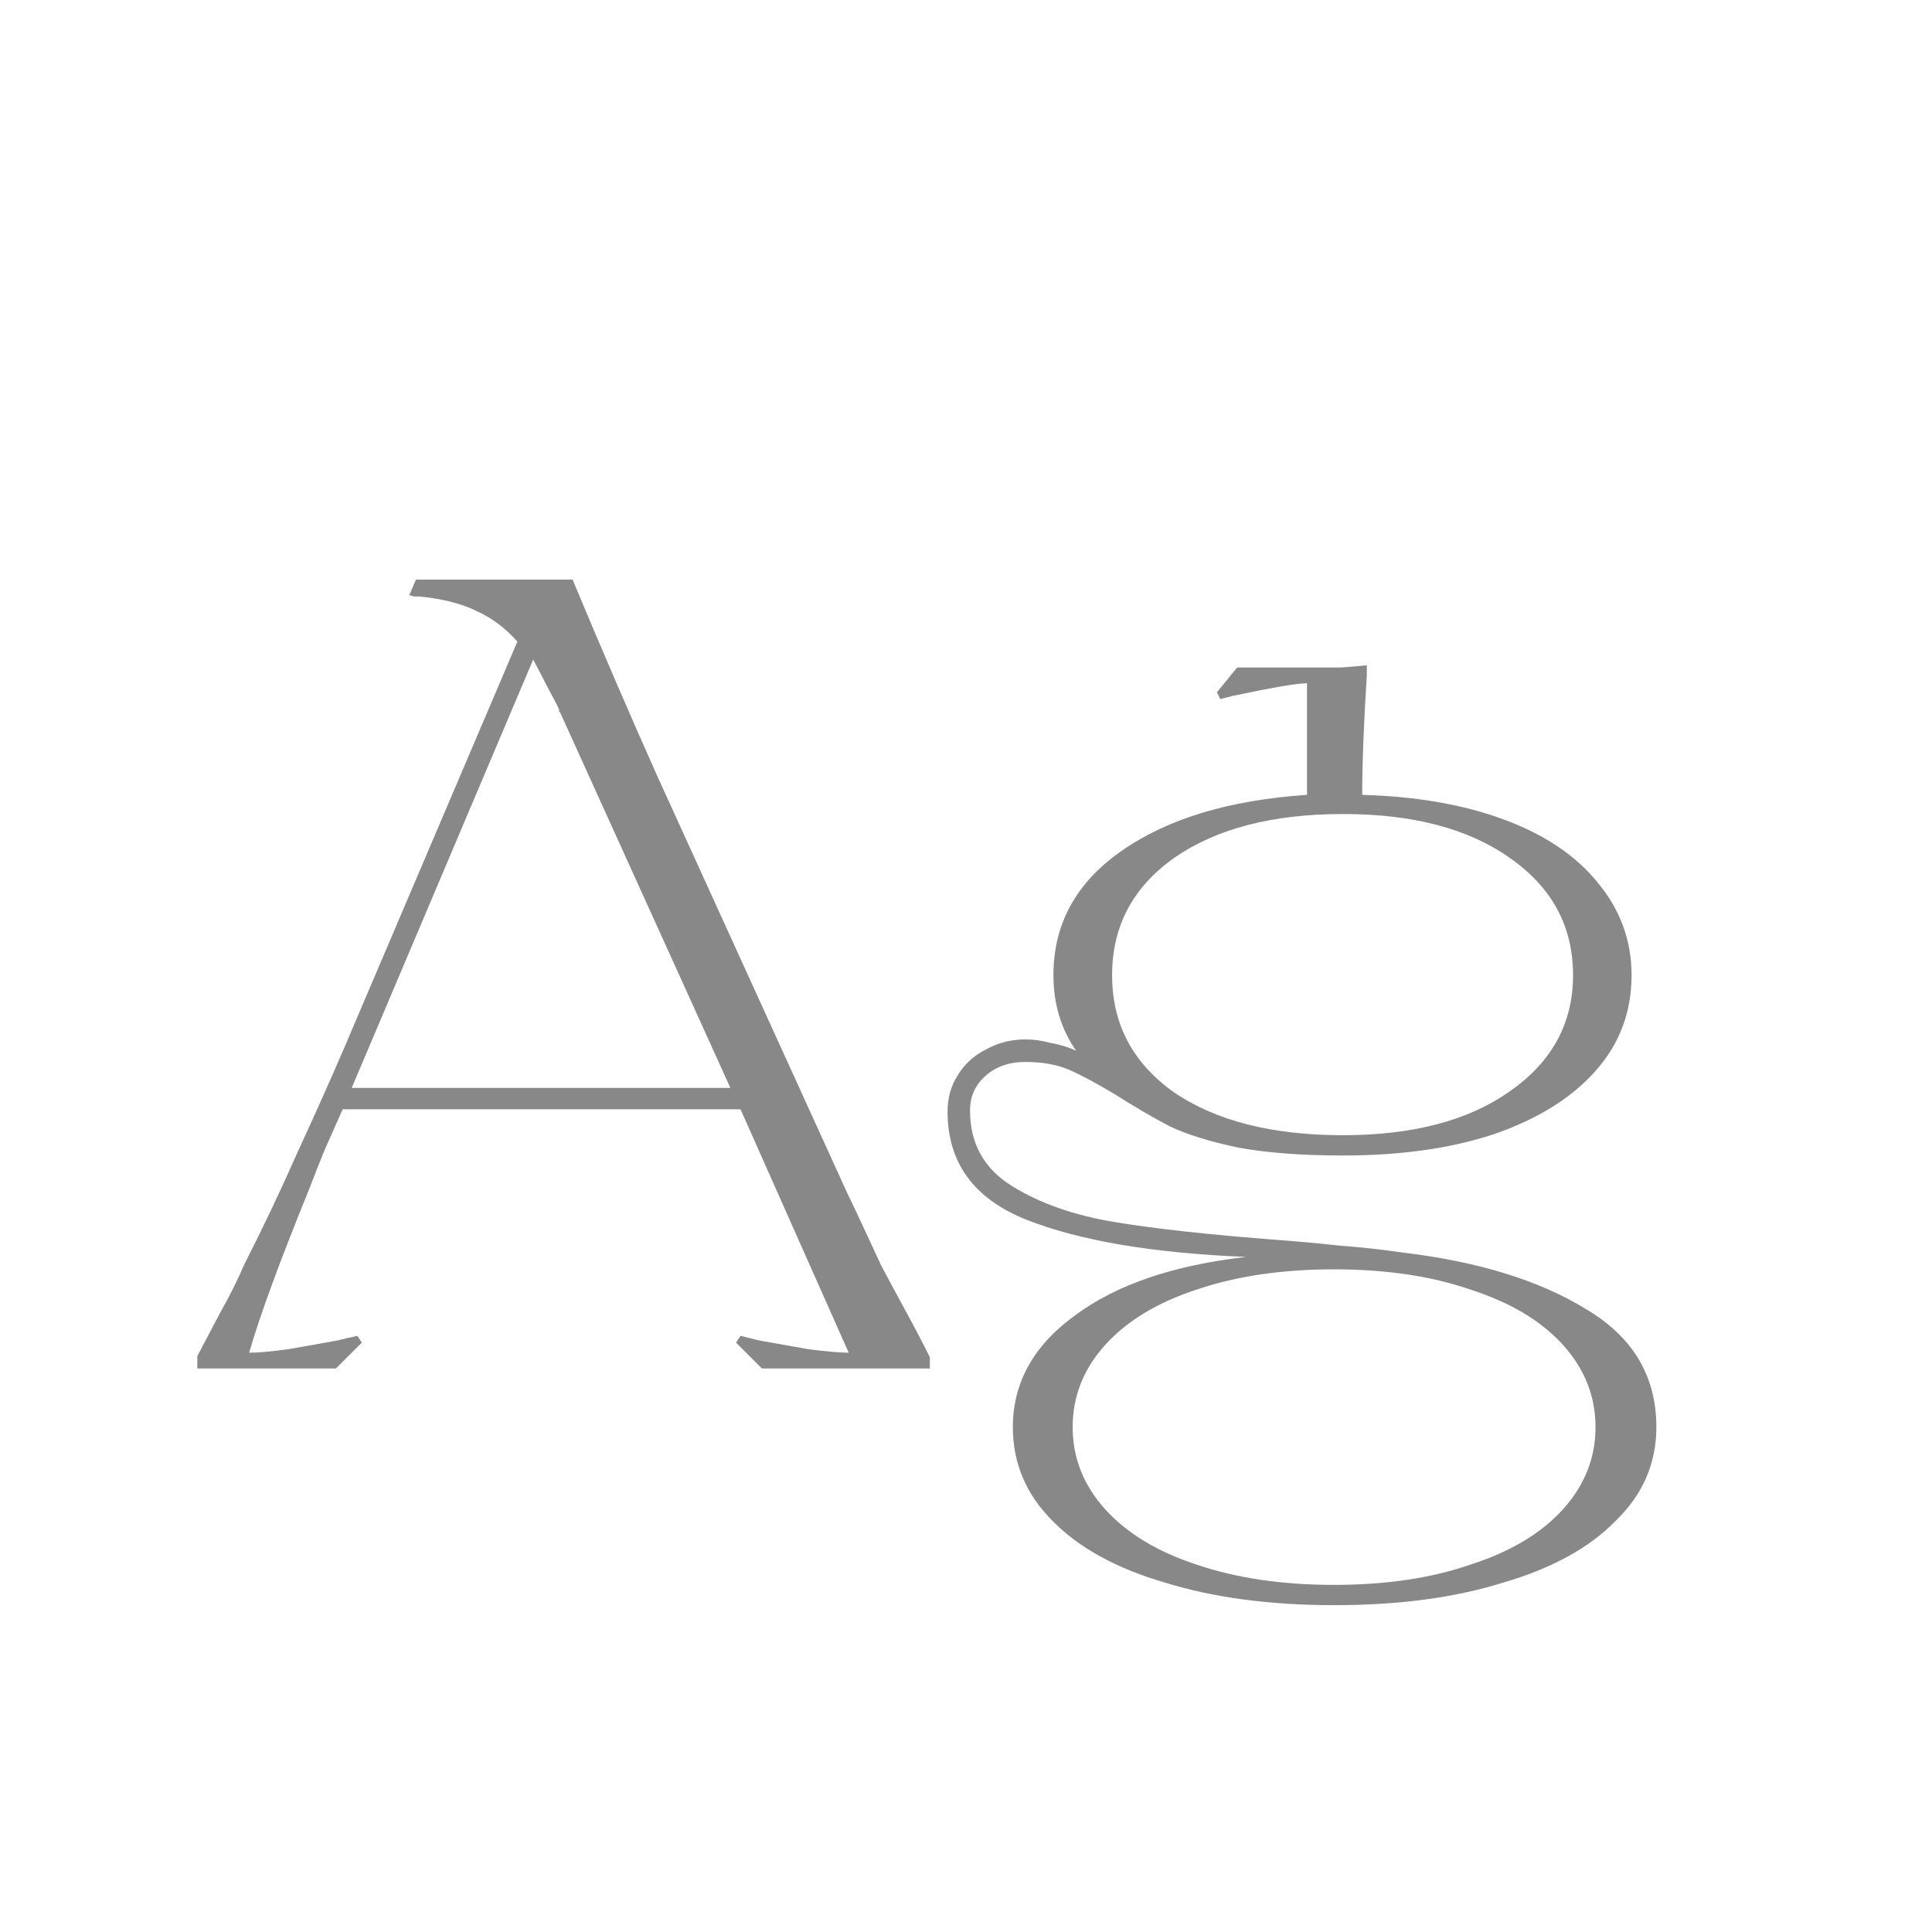 <svg width="24" height="24" viewBox="0 0 24 24" fill="none" xmlns="http://www.w3.org/2000/svg">
<path d="M2.451 16.846C2.535 16.687 2.629 16.51 2.731 16.314C2.843 16.118 2.946 15.913 3.039 15.698C3.263 15.259 3.483 14.797 3.697 14.312C3.921 13.827 4.117 13.388 4.285 12.996L6.427 7.97C6.278 7.802 6.11 7.676 5.923 7.592C5.737 7.499 5.499 7.438 5.209 7.41C5.191 7.41 5.167 7.41 5.139 7.41C5.121 7.401 5.102 7.396 5.083 7.396L5.167 7.2C5.429 7.2 5.685 7.2 5.937 7.2C6.199 7.2 6.46 7.2 6.721 7.2H7.113C7.459 8.031 7.809 8.843 8.163 9.636L10.529 14.83C10.585 14.942 10.725 15.241 10.949 15.726C11.043 15.903 11.141 16.085 11.243 16.272C11.346 16.459 11.449 16.655 11.551 16.86V17H9.465L9.143 16.678L9.199 16.594L9.423 16.65C9.629 16.687 9.839 16.725 10.053 16.762C10.277 16.79 10.441 16.804 10.543 16.804L9.199 13.78H4.257C4.183 13.948 4.108 14.116 4.033 14.284C3.968 14.443 3.907 14.597 3.851 14.746C3.478 15.661 3.226 16.347 3.095 16.804C3.198 16.804 3.357 16.79 3.571 16.762C3.786 16.725 3.996 16.687 4.201 16.65C4.239 16.641 4.276 16.631 4.313 16.622C4.36 16.613 4.402 16.603 4.439 16.594L4.495 16.678L4.173 17H2.451V16.846ZM9.073 13.514L6.959 8.852C6.959 8.852 6.955 8.847 6.945 8.838C6.945 8.829 6.945 8.819 6.945 8.81C6.899 8.717 6.847 8.619 6.791 8.516C6.735 8.404 6.679 8.297 6.623 8.194L4.369 13.514H9.073ZM16.573 19.94C15.779 19.94 15.079 19.847 14.473 19.66C13.866 19.483 13.399 19.226 13.072 18.89C12.746 18.563 12.582 18.176 12.582 17.728C12.582 17.177 12.839 16.715 13.352 16.342C13.866 15.959 14.575 15.717 15.48 15.614C14.323 15.567 13.413 15.413 12.751 15.152C12.097 14.891 11.771 14.443 11.771 13.808C11.771 13.64 11.812 13.491 11.896 13.36C11.98 13.22 12.097 13.113 12.246 13.038C12.396 12.954 12.559 12.912 12.736 12.912C12.839 12.912 12.942 12.926 13.044 12.954C13.156 12.973 13.264 13.005 13.367 13.052C13.18 12.781 13.086 12.469 13.086 12.114C13.086 11.479 13.367 10.966 13.927 10.574C14.496 10.173 15.266 9.939 16.236 9.874V8.488C16.115 8.488 15.812 8.539 15.326 8.642L15.159 8.684L15.117 8.6L15.368 8.292H16.32C16.423 8.292 16.535 8.292 16.657 8.292C16.787 8.283 16.895 8.273 16.979 8.264V8.39C16.941 8.987 16.922 9.482 16.922 9.874C17.595 9.893 18.183 9.995 18.686 10.182C19.191 10.369 19.578 10.63 19.849 10.966C20.128 11.302 20.268 11.685 20.268 12.114C20.268 12.571 20.119 12.968 19.82 13.304C19.522 13.64 19.102 13.901 18.561 14.088C18.029 14.265 17.403 14.354 16.684 14.354C16.171 14.354 15.737 14.321 15.383 14.256C15.028 14.181 14.743 14.093 14.528 13.99C14.314 13.878 14.09 13.747 13.857 13.598C13.623 13.458 13.432 13.355 13.283 13.29C13.133 13.225 12.951 13.192 12.736 13.192C12.531 13.192 12.363 13.253 12.232 13.374C12.111 13.486 12.05 13.626 12.05 13.794C12.05 14.205 12.223 14.517 12.569 14.732C12.914 14.947 13.338 15.096 13.842 15.18C14.347 15.264 15.028 15.339 15.886 15.404C16.139 15.423 16.39 15.446 16.642 15.474C16.904 15.493 17.16 15.521 17.413 15.558C18.355 15.67 19.116 15.903 19.695 16.258C20.282 16.603 20.576 17.093 20.576 17.728C20.576 18.176 20.409 18.563 20.073 18.89C19.746 19.226 19.279 19.483 18.672 19.66C18.075 19.847 17.375 19.94 16.573 19.94ZM16.573 19.688C17.216 19.688 17.781 19.604 18.267 19.436C18.761 19.277 19.144 19.049 19.415 18.75C19.685 18.451 19.82 18.111 19.82 17.728C19.82 17.345 19.685 17.005 19.415 16.706C19.144 16.407 18.761 16.179 18.267 16.02C17.781 15.852 17.216 15.768 16.573 15.768C15.928 15.768 15.359 15.852 14.864 16.02C14.379 16.179 14.001 16.407 13.73 16.706C13.46 17.005 13.325 17.345 13.325 17.728C13.325 18.111 13.46 18.451 13.73 18.75C14.001 19.049 14.379 19.277 14.864 19.436C15.359 19.604 15.928 19.688 16.573 19.688ZM16.684 14.102C17.552 14.102 18.243 13.92 18.756 13.556C19.279 13.192 19.541 12.711 19.541 12.114C19.541 11.507 19.279 11.022 18.756 10.658C18.243 10.294 17.552 10.112 16.684 10.112C15.807 10.112 15.107 10.294 14.585 10.658C14.071 11.022 13.815 11.507 13.815 12.114C13.815 12.721 14.071 13.206 14.585 13.57C15.107 13.925 15.807 14.102 16.684 14.102Z" fill="#888888"/>
</svg>
